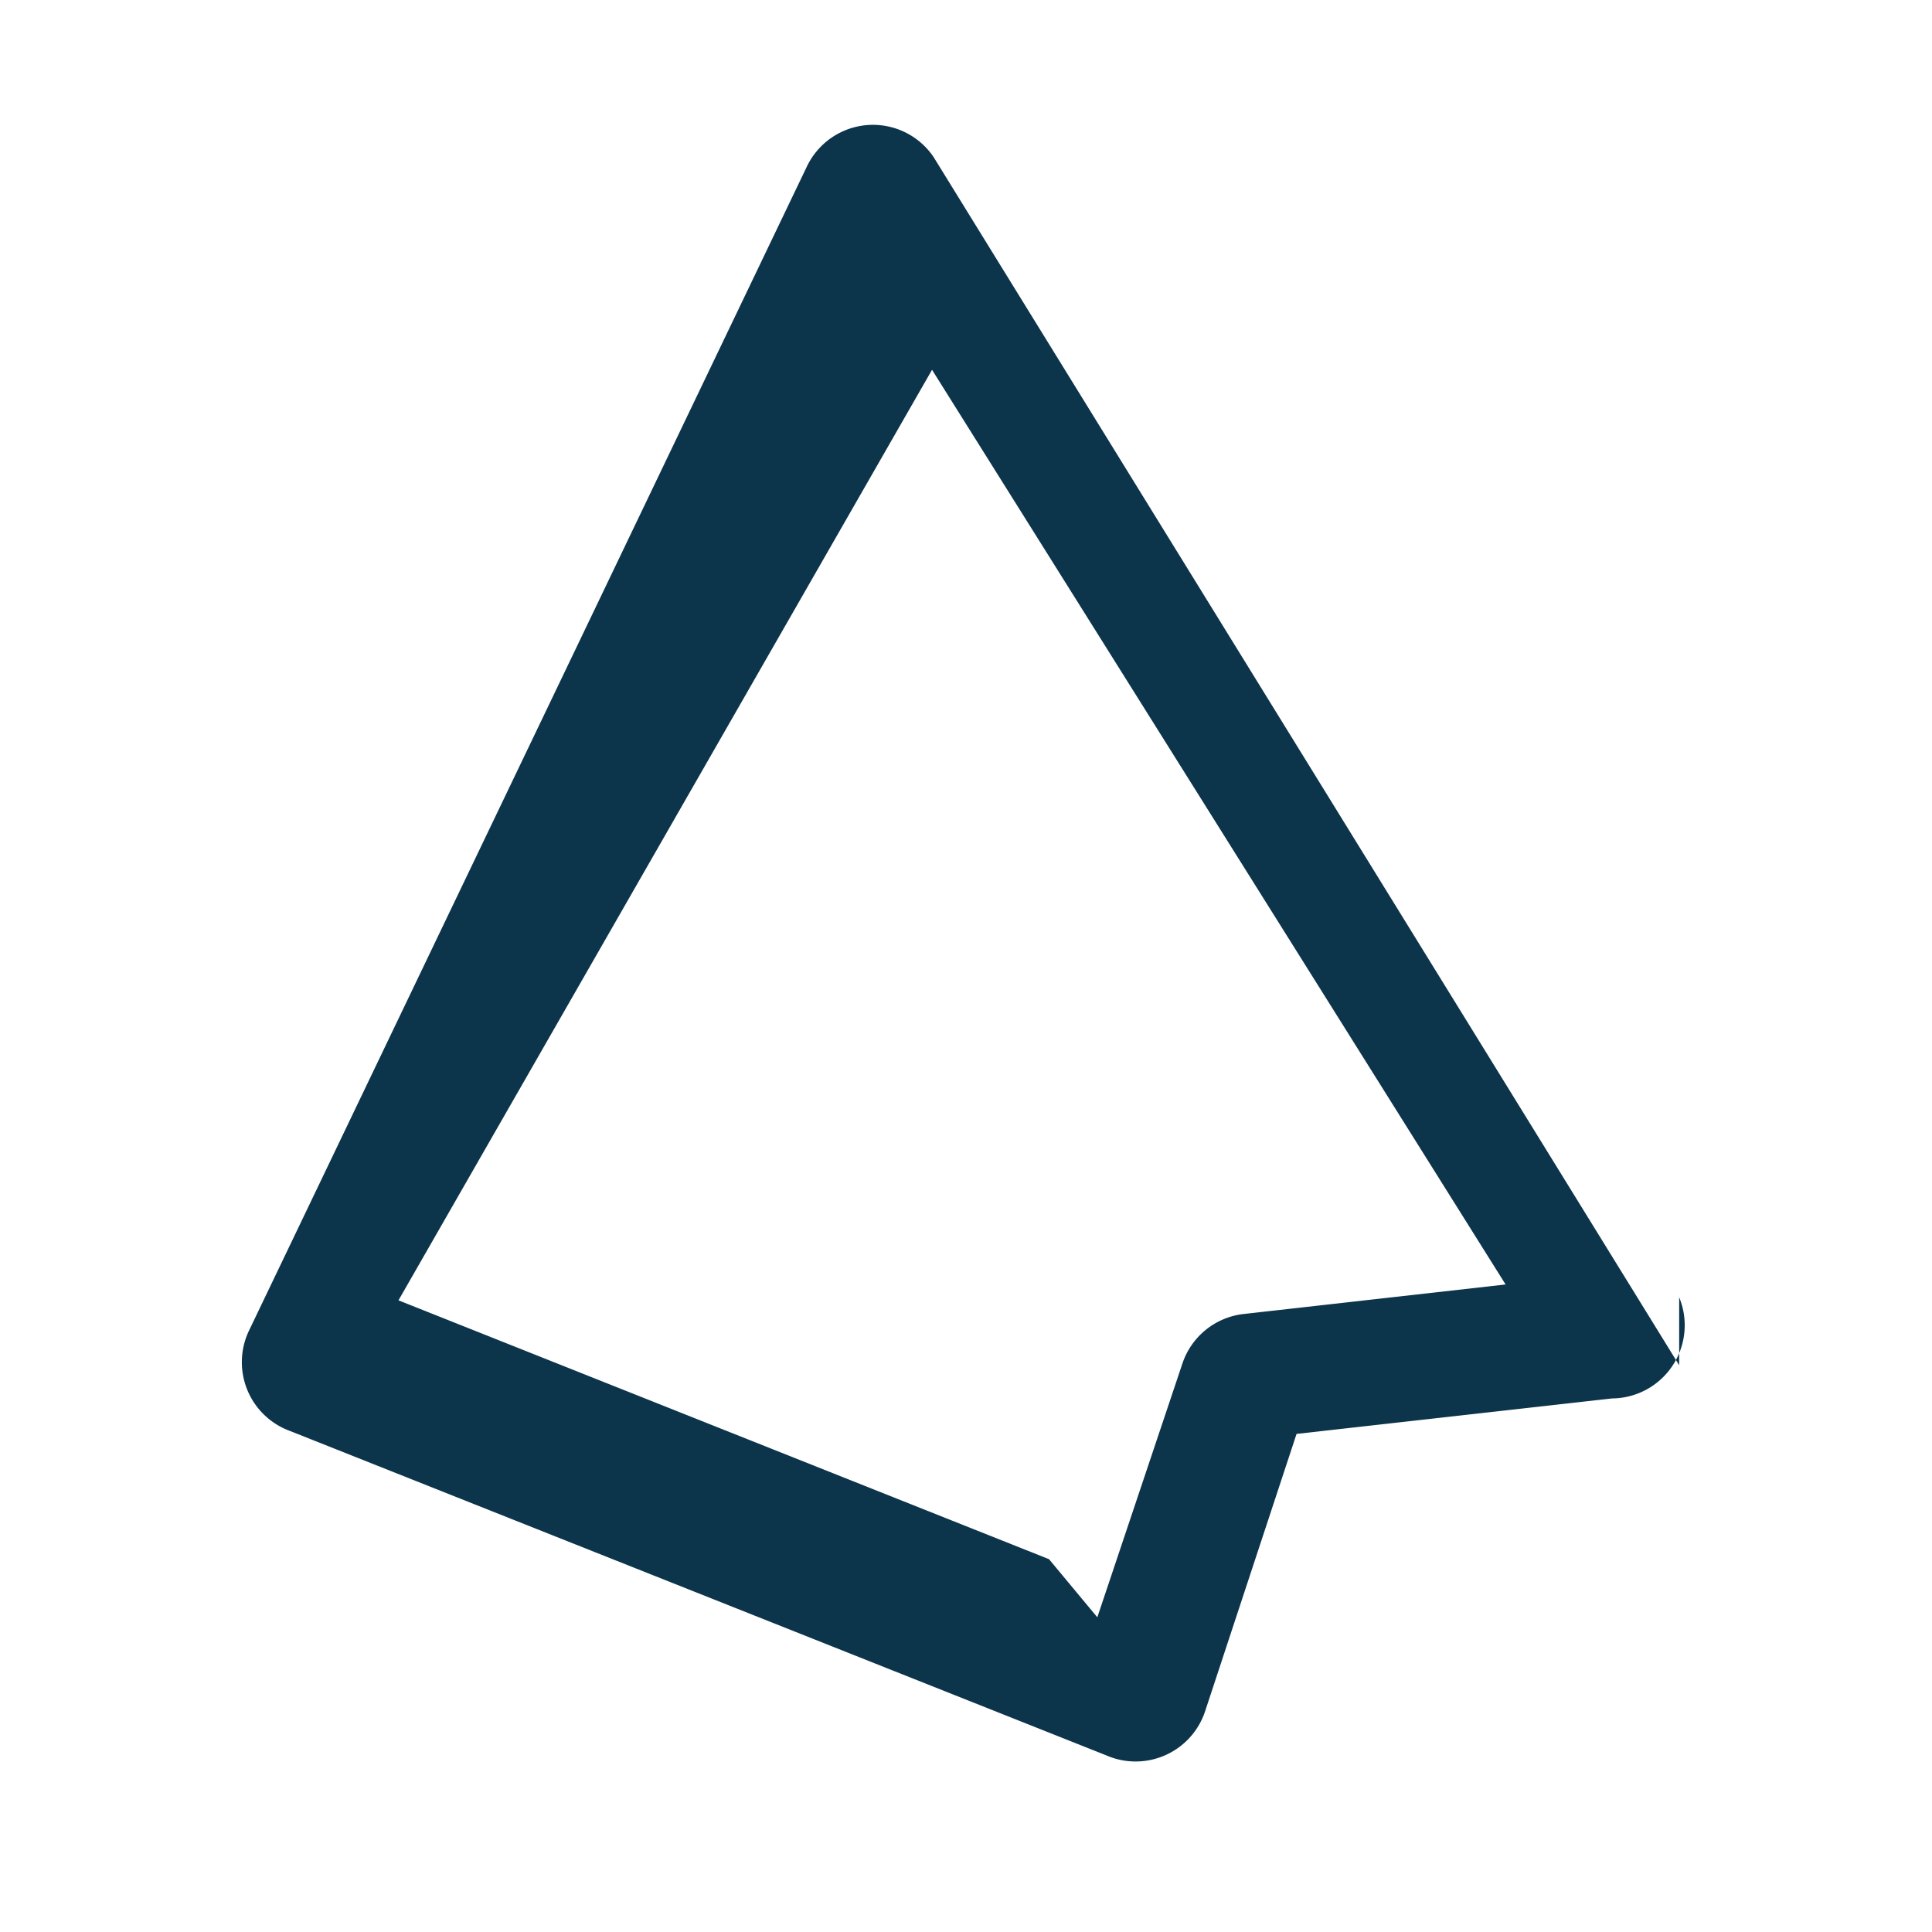 <!-- prisma.svg -->
<svg xmlns="http://www.w3.org/2000/svg" viewBox="0 0 256 256" width="100" height="100">
  <g fill="none">
    <path d="M222.5 180.9L123.7 20.8a9.7 9.7 0 00-16.8 1.3L33 176.3a9.7 9.7 0 005.4 13.3l108.2 43a9.7 9.7 0 0013.1-5.9l12.1-36.7 41.8-4.7a9.7 9.7 0 008.9-13.4zM139 206.6l-86.2-34.3L123.5 49l76 121.2-34.6 3.9a9.7 9.7 0 00-8.2 6.5l-11.3 33.7z" fill="#0C344B"/>
  </g>
</svg>
